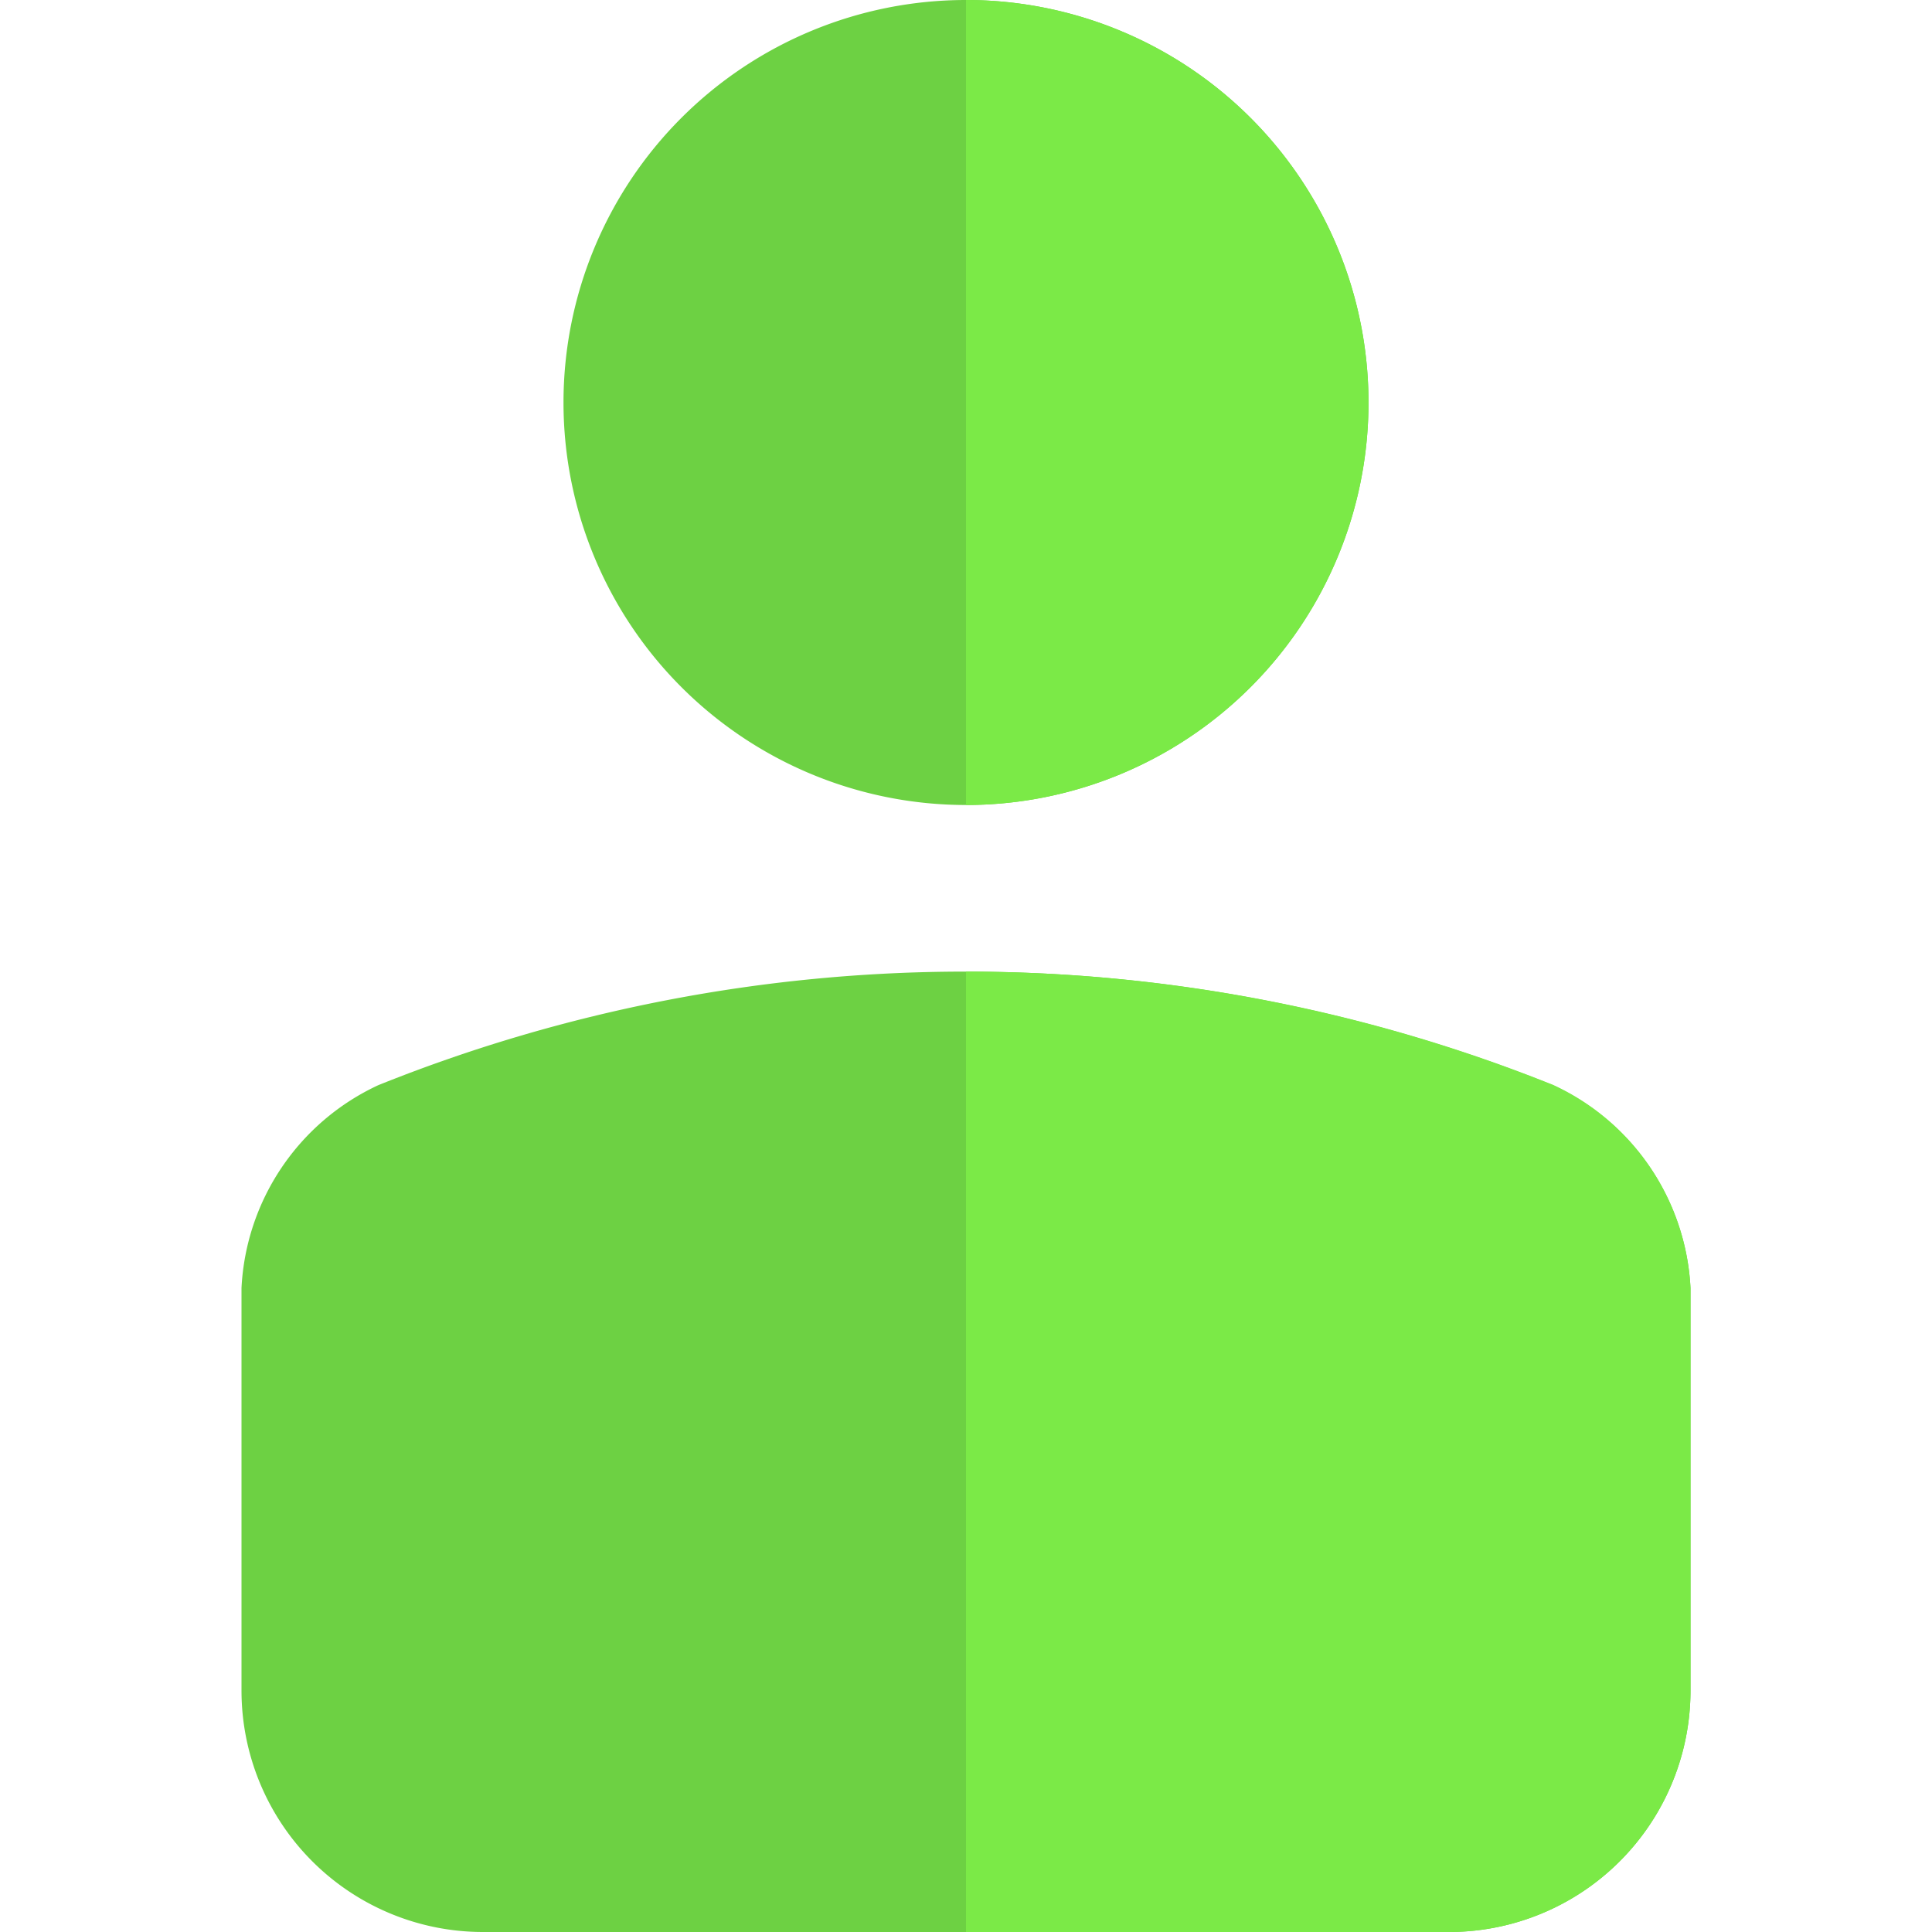<svg xmlns="http://www.w3.org/2000/svg" viewBox="0 0 1024 1024" version="1.1"><path d="M128 896v-213.333a125.44 125.44 0 0 1 72.533-107.52 834.987 834.987 0 0 1 622.507 0A125.44 125.44 0 0 1 896 682.667v213.333a128 128 0 0 1-128 128H256a128 128 0 0 1-128-128zM512 0a213.333 213.333 0 1 0 213.333 213.333 213.333 213.333 0 0 0-213.333-213.333z" fill="#6DD143" p-id="2937"></path><path d="M896 682.667v213.333a128 128 0 0 1-128 128H512V514.987a834.56 834.56 0 0 1 311.467 60.16A125.44 125.44 0 0 1 896 682.667zM512 0v426.667A213.333 213.333 0 1 0 512 0z" fill="#7BEA47" p-id="2938"></path></svg>